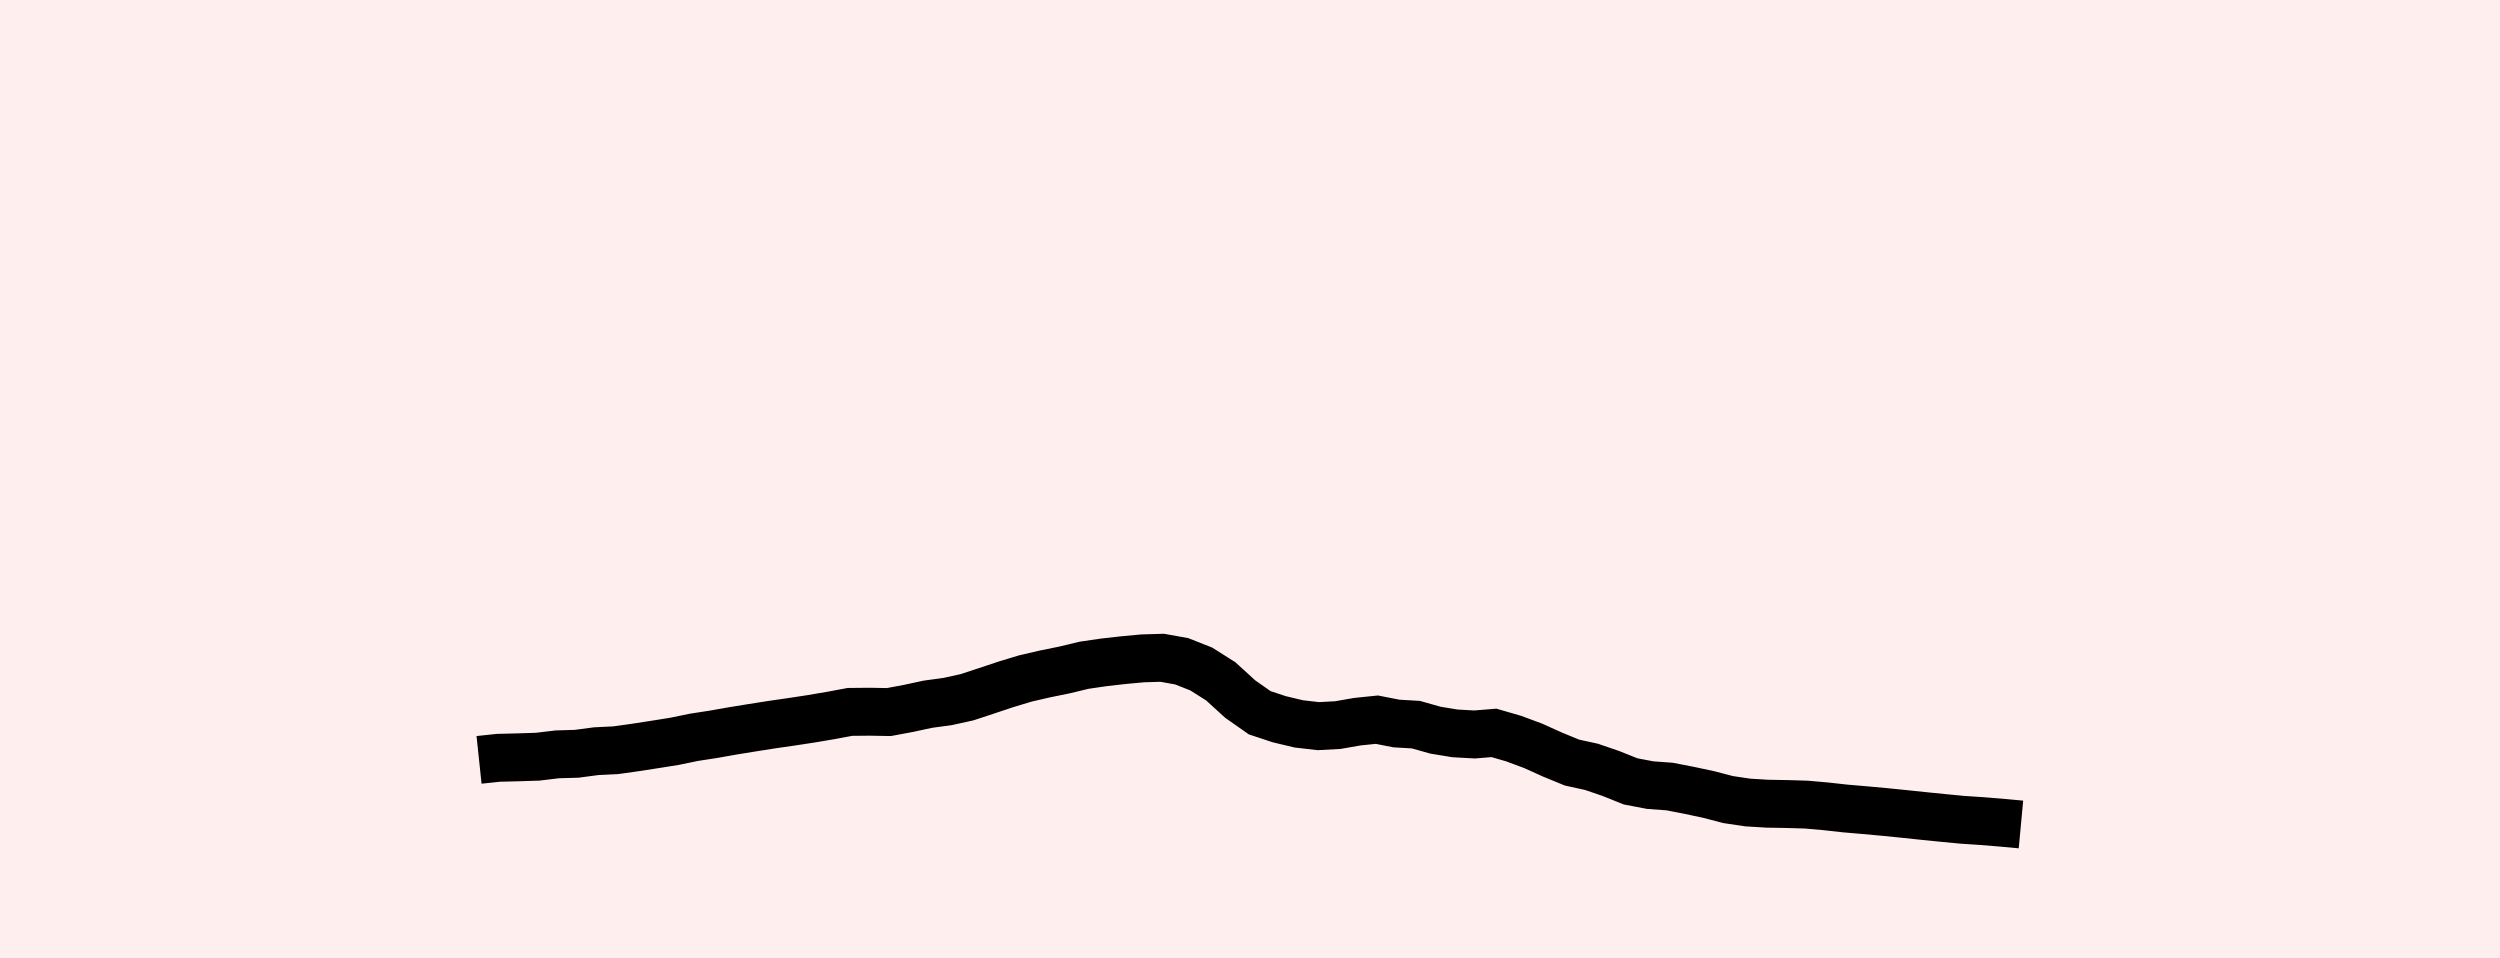 <?xml version="1.0" encoding="UTF-8"?>
<svg xmlns="http://www.w3.org/2000/svg" xmlns:xlink="http://www.w3.org/1999/xlink" width="52.187" height="20">
<rect x="0" width="52.187" height="20" fill="#FFEEEE"/>
<path d="M 10 15.862 L 10.407 15.819 L 10.815 15.809 L 11.222 15.796 L 11.63 15.747 L 12.037 15.735 L 12.445 15.681 L 12.852 15.661 L 13.259 15.604 L 13.667 15.541 L 14.074 15.476 L 14.482 15.392 L 14.889 15.329 L 15.297 15.257 L 15.704 15.191 L 16.111 15.127 L 16.519 15.068 L 16.926 15.006 L 17.334 14.937 L 17.741 14.861 L 18.149 14.857 L 18.556 14.864 L 18.963 14.788 L 19.371 14.7 L 19.778 14.645 L 20.186 14.555 L 20.593 14.421 L 21.001 14.285 L 21.408 14.162 L 21.815 14.068 L 22.223 13.985 L 22.63 13.887 L 23.038 13.827 L 23.445 13.781 L 23.853 13.743 L 24.26 13.731 L 24.667 13.804 L 25.075 13.965 L 25.482 14.222 L 25.89 14.594 L 26.297 14.879 L 26.705 15.014 L 27.112 15.111 L 27.519 15.158 L 27.927 15.136 L 28.334 15.065 L 28.742 15.023 L 29.149 15.103 L 29.557 15.127 L 29.964 15.242 L 30.371 15.309 L 30.779 15.332 L 31.186 15.299 L 31.594 15.417 L 32.001 15.568 L 32.409 15.752 L 32.816 15.919 L 33.223 16.008 L 33.631 16.148 L 34.038 16.311 L 34.446 16.389 L 34.853 16.419 L 35.261 16.498 L 35.668 16.585 L 36.075 16.691 L 36.483 16.752 L 36.89 16.777 L 37.298 16.784 L 37.705 16.796 L 38.113 16.832 L 38.52 16.877 L 38.927 16.912 L 39.335 16.949 L 39.742 16.99 L 40.15 17.033 L 40.557 17.074 L 40.965 17.113 L 41.372 17.14 L 41.779 17.173 L 42.187 17.211" stroke="black" fill="transparent"/>
</svg>